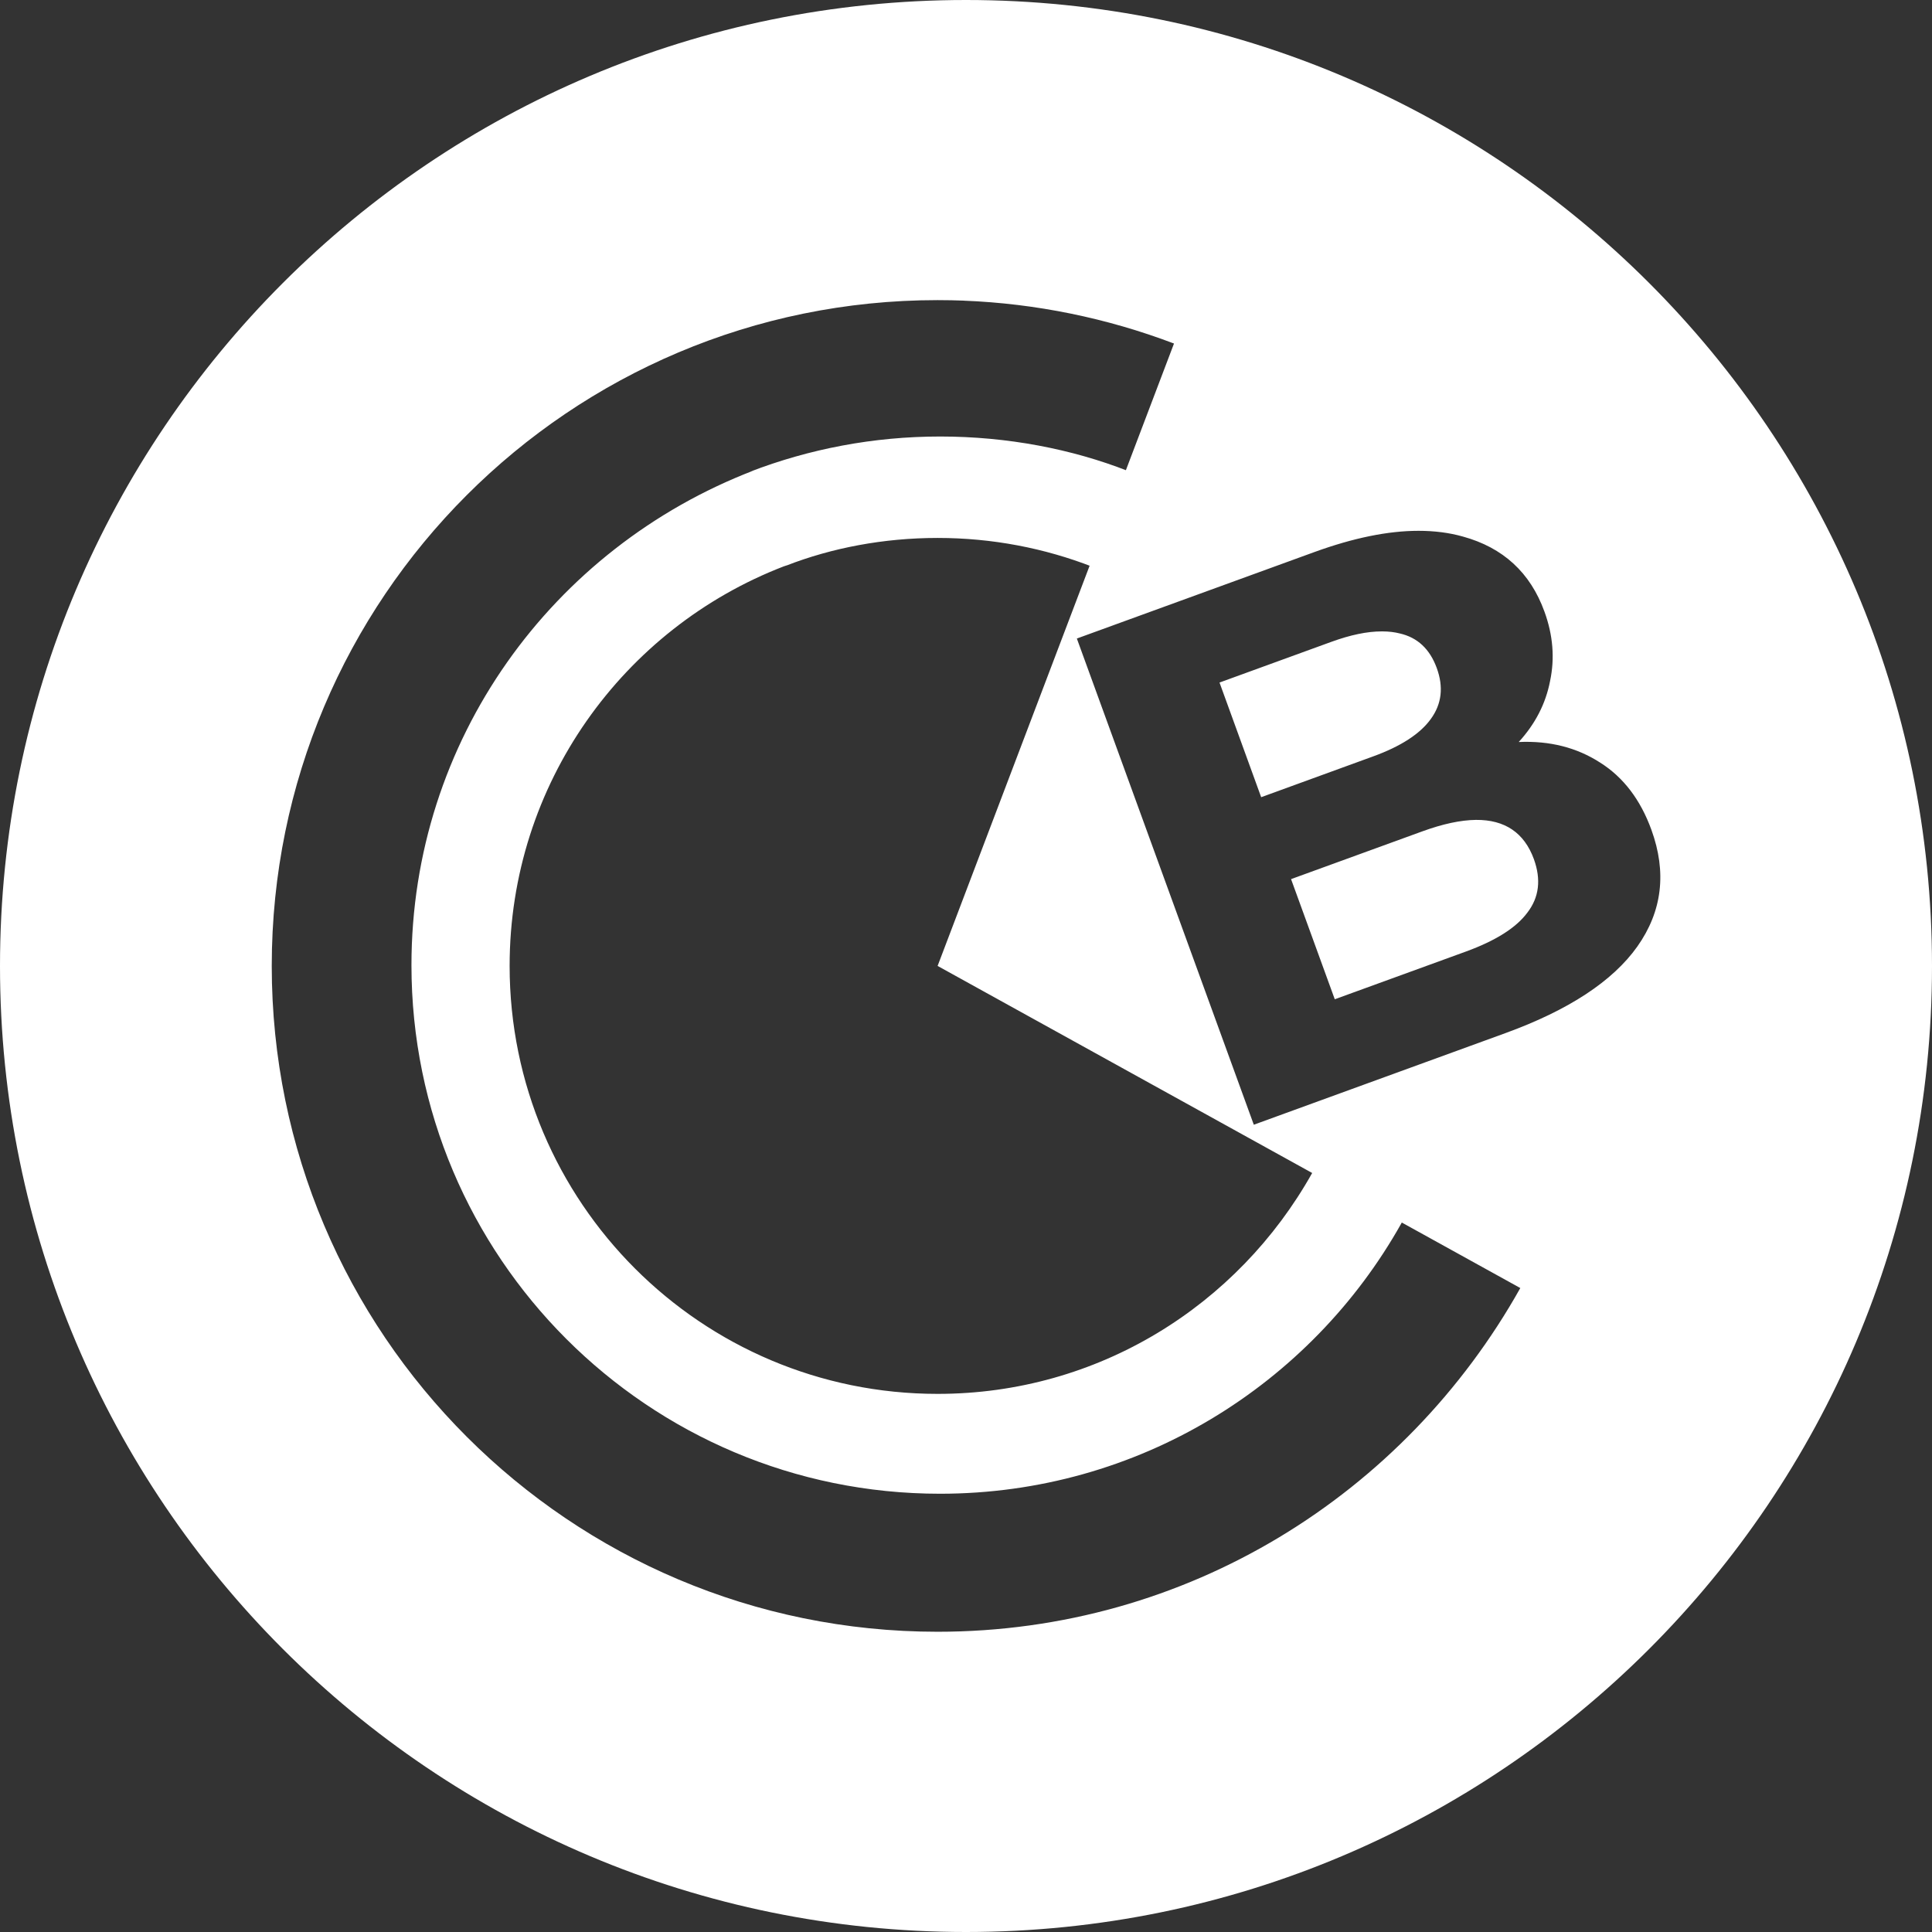 <!-- Generated by IcoMoon.io -->
<svg version="1.1" xmlns="http://www.w3.org/2000/svg" width="32" height="32" viewBox="0 0 32 32">
<rect x="0" y="0" width="32" height="32" fill="#333333" stroke="none"/>
<title>bcbc</title>
<path fill="#fff" d="M16 32c8.837 0 16-7.163 16-16s-7.163-16-16-16-16 7.163-16 16 7.163 16 16 16zM12.483 7.793c-3.34 1.284-5.668 4.467-5.668 8.193 0 4.835 3.92 8.755 8.755 8.755 3.281 0 6.141-1.805 7.64-4.477l0.023-0.044-7.662-4.235 3.109-8.185c-0.922-0.361-1.99-0.57-3.107-0.57-1.11 0-2.172 0.207-3.149 0.583l0.060-0.020zM13.029 9.366c0.743-0.289 1.602-0.456 2.501-0.456 0.905 0 1.77 0.169 2.565 0.478l-0.048-0.017-2.517 6.627 6.204 3.43c-1.232 2.198-3.548 3.659-6.204 3.659-3.915 0-7.089-3.174-7.089-7.089 0-3.016 1.884-5.593 4.54-6.617l0.048-0.016zM15.965 4.98c1.191 0.047 2.366 0.287 3.48 0.71l-3.915 10.309 9.651 5.335c-1.917 3.42-5.519 5.693-9.652 5.693-6.091 0-11.028-4.937-11.028-11.028s4.937-11.028 11.028-11.028c0.153 0 0.306 0.003 0.458 0.009l-0.022-0.001zM23.494 8.792c0.264 0 0.51 0.031 0.736 0.095 0.666 0.183 1.116 0.597 1.35 1.241 0.143 0.391 0.174 0.775 0.094 1.152-0.072 0.374-0.245 0.71-0.519 1.010 0.514-0.023 0.963 0.092 1.35 0.342 0.383 0.242 0.666 0.613 0.847 1.111 0.257 0.706 0.18 1.351-0.233 1.935-0.408 0.574-1.137 1.053-2.188 1.435l-4.164 1.516-2.931-8.053 3.934-1.432c0.644-0.234 1.219-0.352 1.724-0.352zM22.884 10.458c-0.24 0-0.517 0.058-0.833 0.173l-1.852 0.674 0.69 1.899 1.853-0.675c0.46-0.167 0.78-0.374 0.958-0.622 0.18-0.248 0.212-0.529 0.097-0.843s-0.318-0.505-0.612-0.572c-0.086-0.022-0.185-0.034-0.287-0.034-0.005 0-0.010 0-0.015 0h0.001zM24.446 13.58c-0.252 0.003-0.548 0.066-0.888 0.19l-2.174 0.791 0.724 1.99 2.174-0.791c0.49-0.179 0.83-0.393 1.016-0.644 0.195-0.253 0.23-0.548 0.108-0.886-0.16-0.437-0.48-0.654-0.96-0.65z"></path>
</svg>
